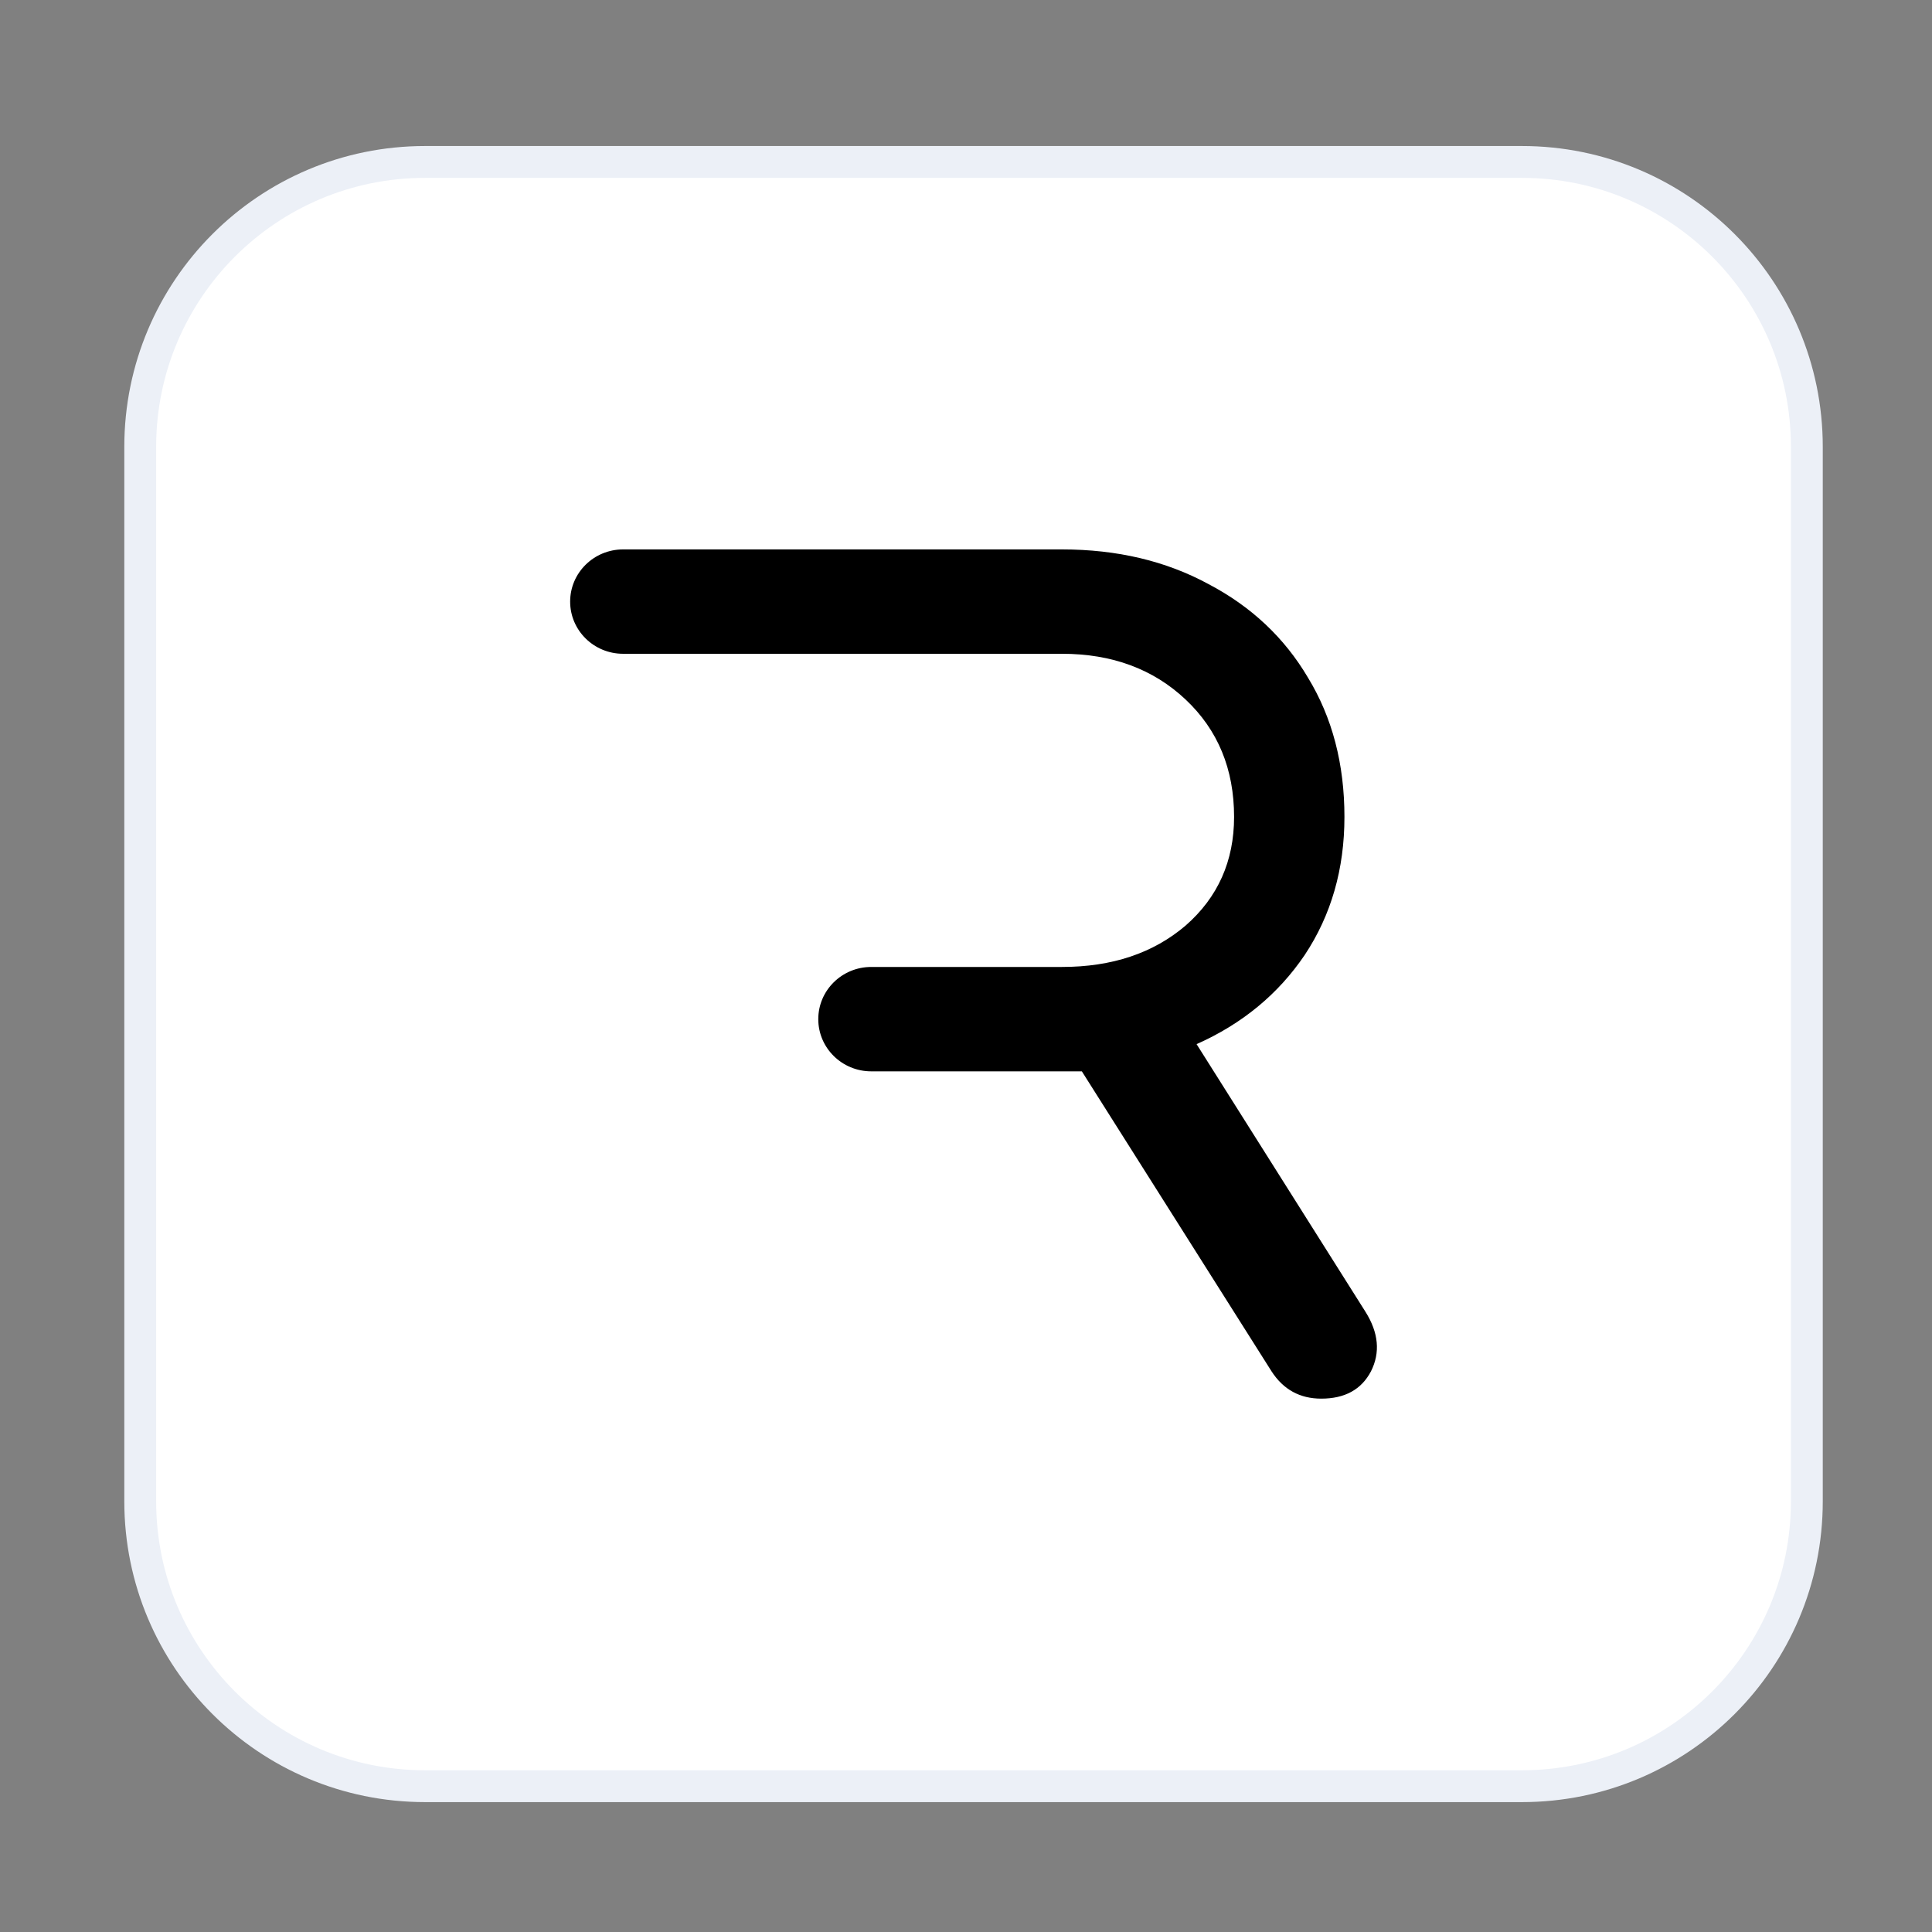 <svg width="91" height="91" viewBox="0 0 91 91" fill="none" xmlns="http://www.w3.org/2000/svg">
<rect x="0" y="0" width="91" height="91" fill="#808080" stroke="none"/>
<path d="M20.022 7.628H71.688C79.098 7.628 85.105 13.635 85.105 21.045V70.715C85.105 78.125 79.098 84.132 71.688 84.132H20.022C12.612 84.132 6.605 78.125 6.605 70.715V21.045C6.605 13.635 12.612 7.628 20.022 7.628Z" fill="white" stroke="#ECF0F7" stroke-width="1.5"/>
<g clip-path="url(#clip0_1892_9091)">
<path fill-rule="evenodd" clip-rule="evenodd" d="M26.855 28.337C26.855 29.694 27.972 30.794 29.349 30.794H50.021C52.377 30.794 54.317 31.512 55.841 32.946C57.365 34.38 58.127 36.224 58.127 38.477C58.127 40.56 57.365 42.267 55.84 43.599C54.317 44.897 52.377 45.545 50.021 45.545H41.037C39.659 45.545 38.542 46.645 38.542 48.004C38.542 49.361 39.659 50.462 41.037 50.462H50.957L59.895 64.597C60.449 65.451 61.228 65.878 62.233 65.878C63.342 65.878 64.121 65.451 64.572 64.597C65.022 63.71 64.935 62.771 64.312 61.781L56.361 49.181C58.509 48.225 60.207 46.825 61.454 44.981C62.701 43.104 63.325 40.936 63.325 38.477C63.325 35.984 62.753 33.799 61.61 31.922C60.502 30.043 58.943 28.575 56.933 27.517C54.923 26.424 52.62 25.878 50.021 25.878H29.35C27.972 25.878 26.855 26.978 26.855 28.337Z" fill="black"/>
</g>
<defs>
<clipPath id="clip0_1892_9091">
<rect width="38" height="40" fill="white" transform="translate(26.855 25.878)"/>
</clipPath>
</defs>
</svg>
